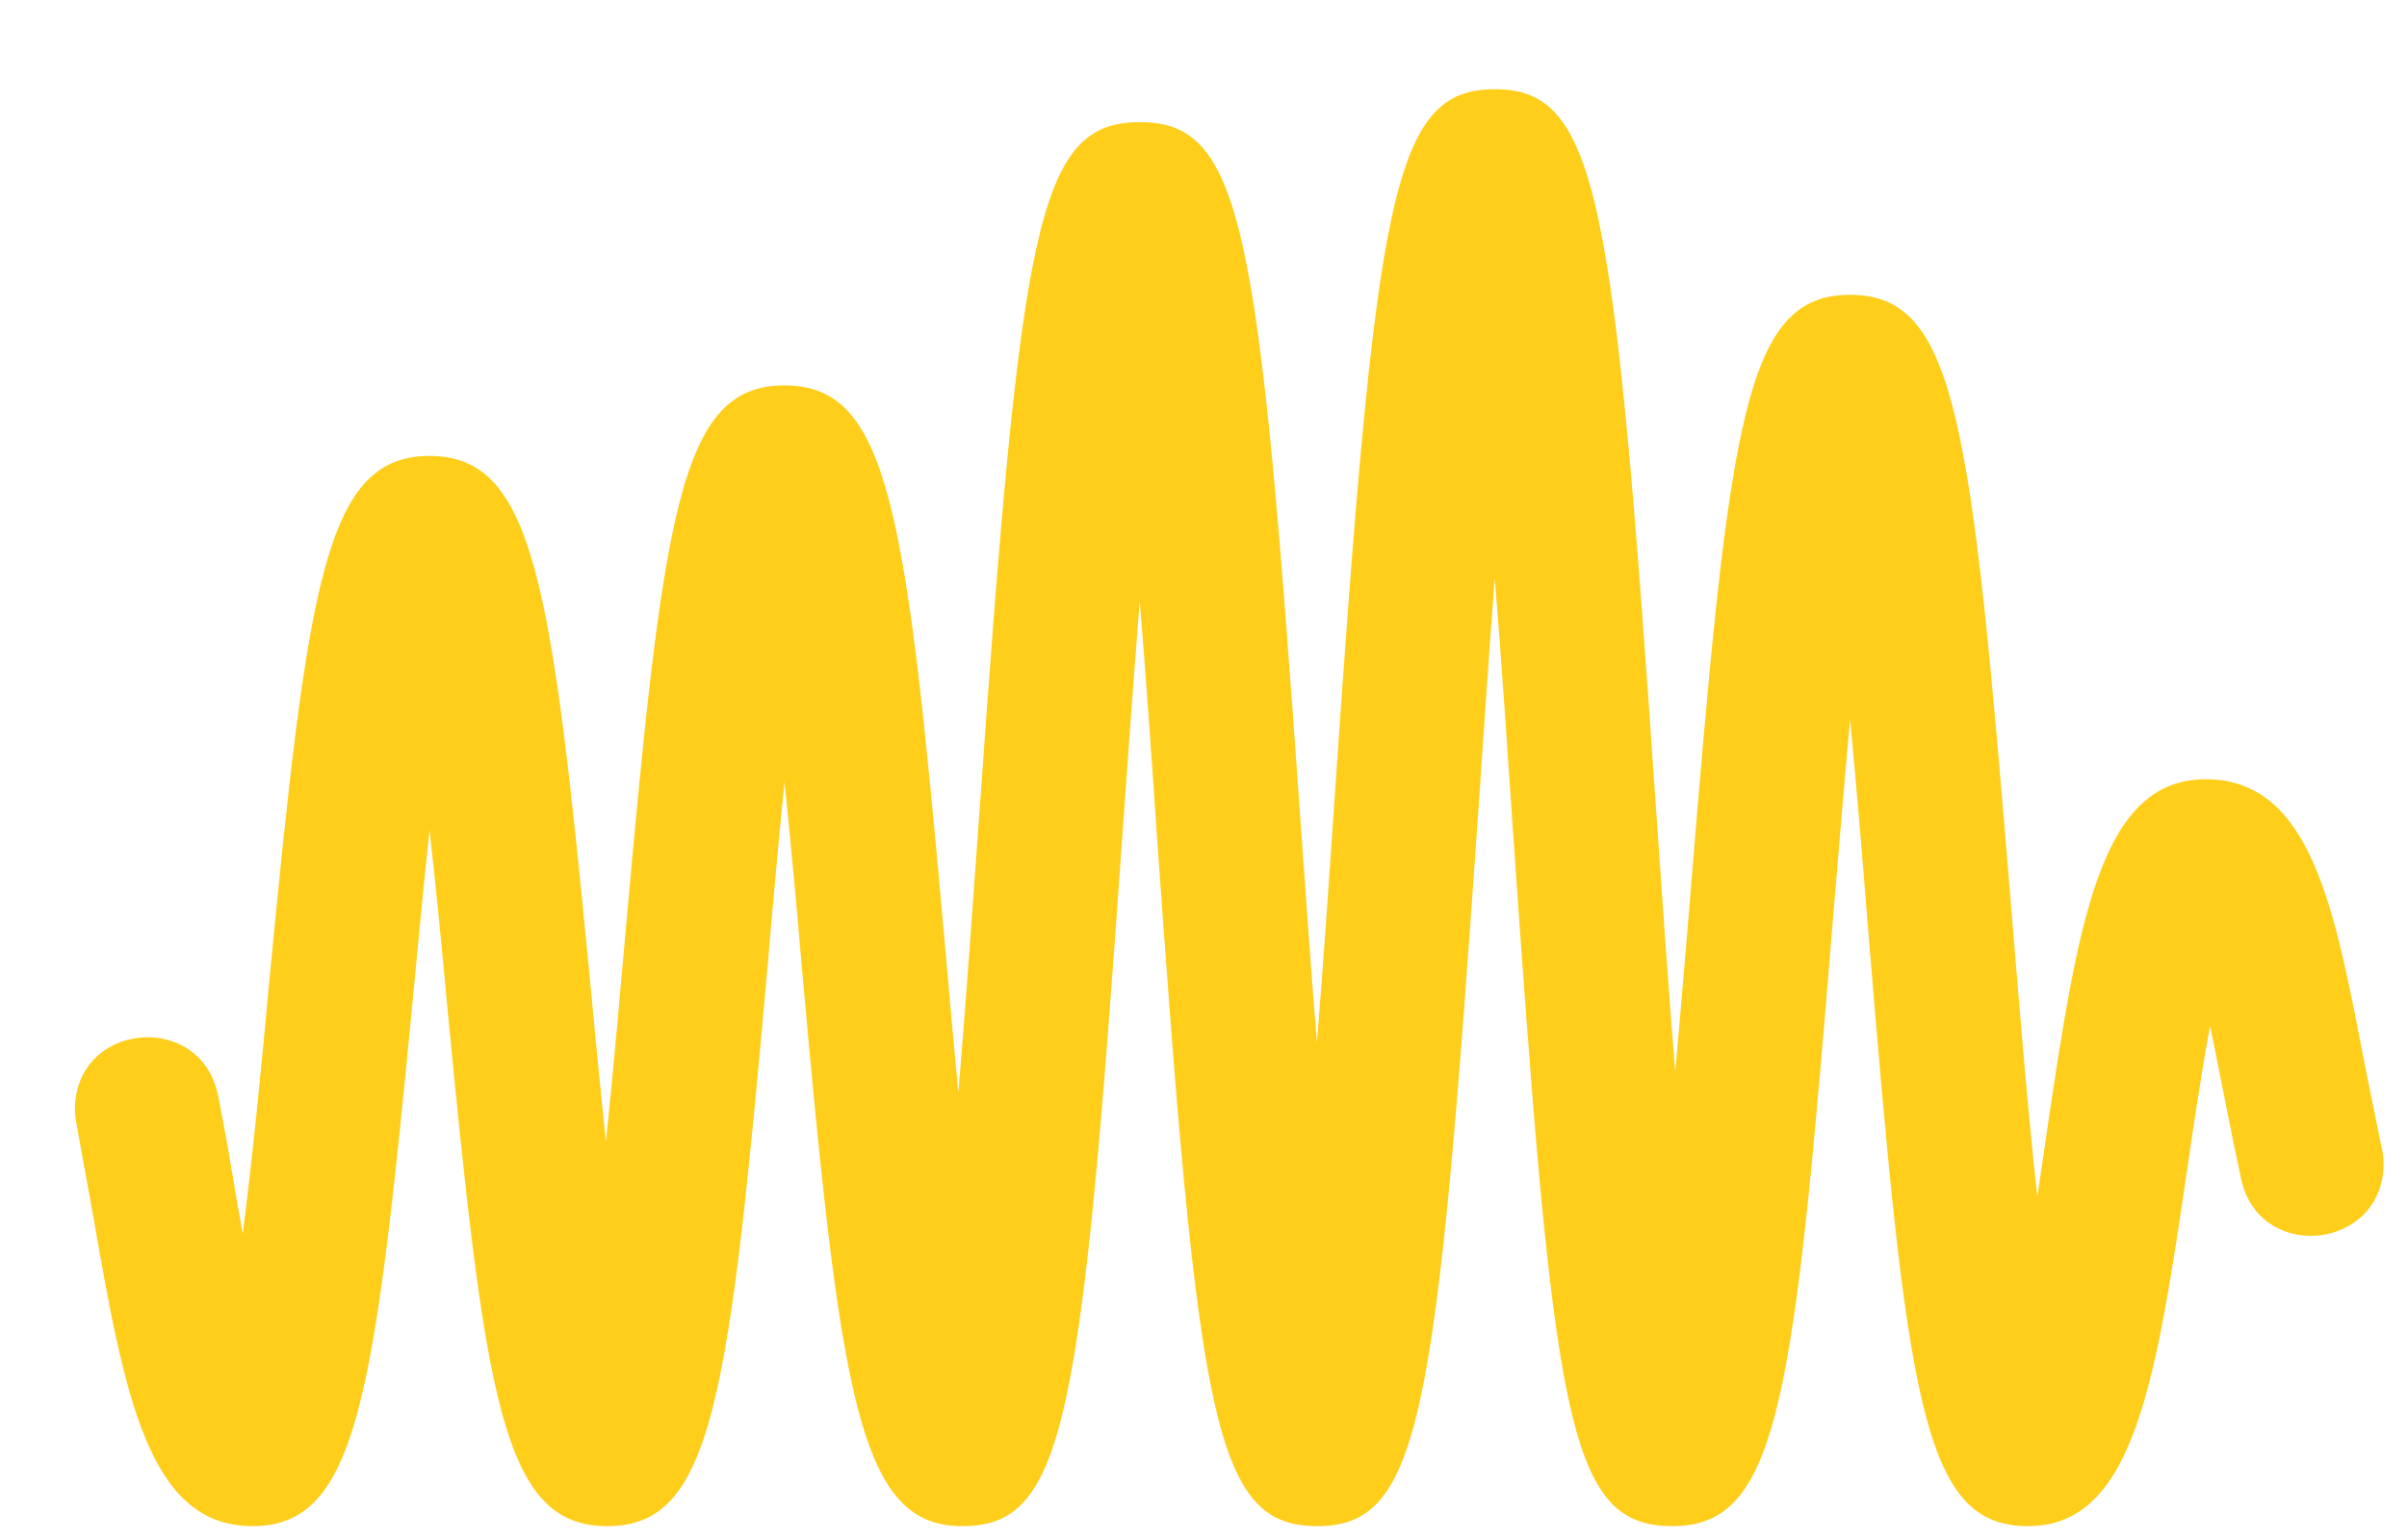 <svg width="25" height="16" viewBox="0 0 25 16" fill="none" xmlns="http://www.w3.org/2000/svg">
<path d="M24.757 12.087C24.757 12.986 23.468 13.129 23.277 12.249C23.217 11.971 23.157 11.673 23.097 11.369C23.056 11.162 23.007 10.91 22.955 10.658C22.865 11.143 22.786 11.677 22.726 12.087C22.393 14.355 22.168 15.856 21.063 15.856C19.958 15.856 19.804 14.543 19.392 9.522C19.343 8.901 19.283 8.179 19.216 7.472C19.152 8.179 19.092 8.901 19.04 9.522C18.631 14.543 18.478 15.856 17.372 15.856C16.267 15.856 16.136 14.735 15.701 8.442C15.649 7.682 15.593 6.832 15.525 6.009C15.462 6.832 15.405 7.682 15.353 8.442C14.918 14.735 14.757 15.856 13.682 15.856C12.607 15.856 12.445 14.762 12.011 8.611C11.962 7.87 11.902 7.043 11.838 6.242C11.775 7.043 11.715 7.874 11.662 8.615C11.232 14.762 11.067 15.856 9.995 15.856C8.924 15.856 8.729 14.547 8.324 10C8.275 9.432 8.215 8.769 8.148 8.123C8.084 8.769 8.024 9.432 7.976 10C7.571 14.547 7.402 15.856 6.308 15.856C5.214 15.856 5.038 14.54 4.637 10.368C4.589 9.842 4.529 9.225 4.461 8.623C4.398 9.225 4.338 9.842 4.289 10.368C3.888 14.54 3.708 15.856 2.622 15.856C1.535 15.856 1.292 14.491 0.962 12.602C0.913 12.335 0.853 12.001 0.793 11.67C0.786 11.624 0.778 11.576 0.778 11.53C0.778 10.616 2.09 10.492 2.266 11.387C2.326 11.685 2.382 12.004 2.438 12.343C2.461 12.486 2.491 12.648 2.521 12.817C2.629 11.982 2.723 11.004 2.794 10.225C3.195 6.057 3.375 4.737 4.461 4.737C5.548 4.737 5.731 6.057 6.132 10.225C6.177 10.718 6.234 11.293 6.293 11.861C6.365 11.173 6.428 10.466 6.481 9.864C6.885 5.316 7.054 4.004 8.148 4.004C9.242 4.004 9.414 5.316 9.819 9.864C9.857 10.316 9.905 10.831 9.954 11.35C10.033 10.406 10.104 9.394 10.168 8.506C10.602 2.364 10.763 1.269 11.838 1.269C12.914 1.269 13.075 2.364 13.506 8.51C13.558 9.236 13.614 10.045 13.678 10.831C13.746 9.988 13.806 9.119 13.858 8.341C14.289 2.048 14.454 0.927 15.525 0.927C16.597 0.927 16.765 2.048 17.196 8.341C17.256 9.213 17.324 10.203 17.399 11.136C17.455 10.53 17.503 9.928 17.548 9.401C17.957 4.38 18.11 3.063 19.216 3.063C20.321 3.063 20.475 4.38 20.887 9.401C20.962 10.312 21.052 11.448 21.16 12.433C21.19 12.23 21.22 12.038 21.243 11.869C21.58 9.597 21.801 8.096 22.91 8.096C24.019 8.096 24.255 9.48 24.566 11.083C24.615 11.324 24.675 11.632 24.738 11.929C24.75 11.982 24.757 12.034 24.757 12.087Z" fill="#FFCE1B"/>
</svg>
